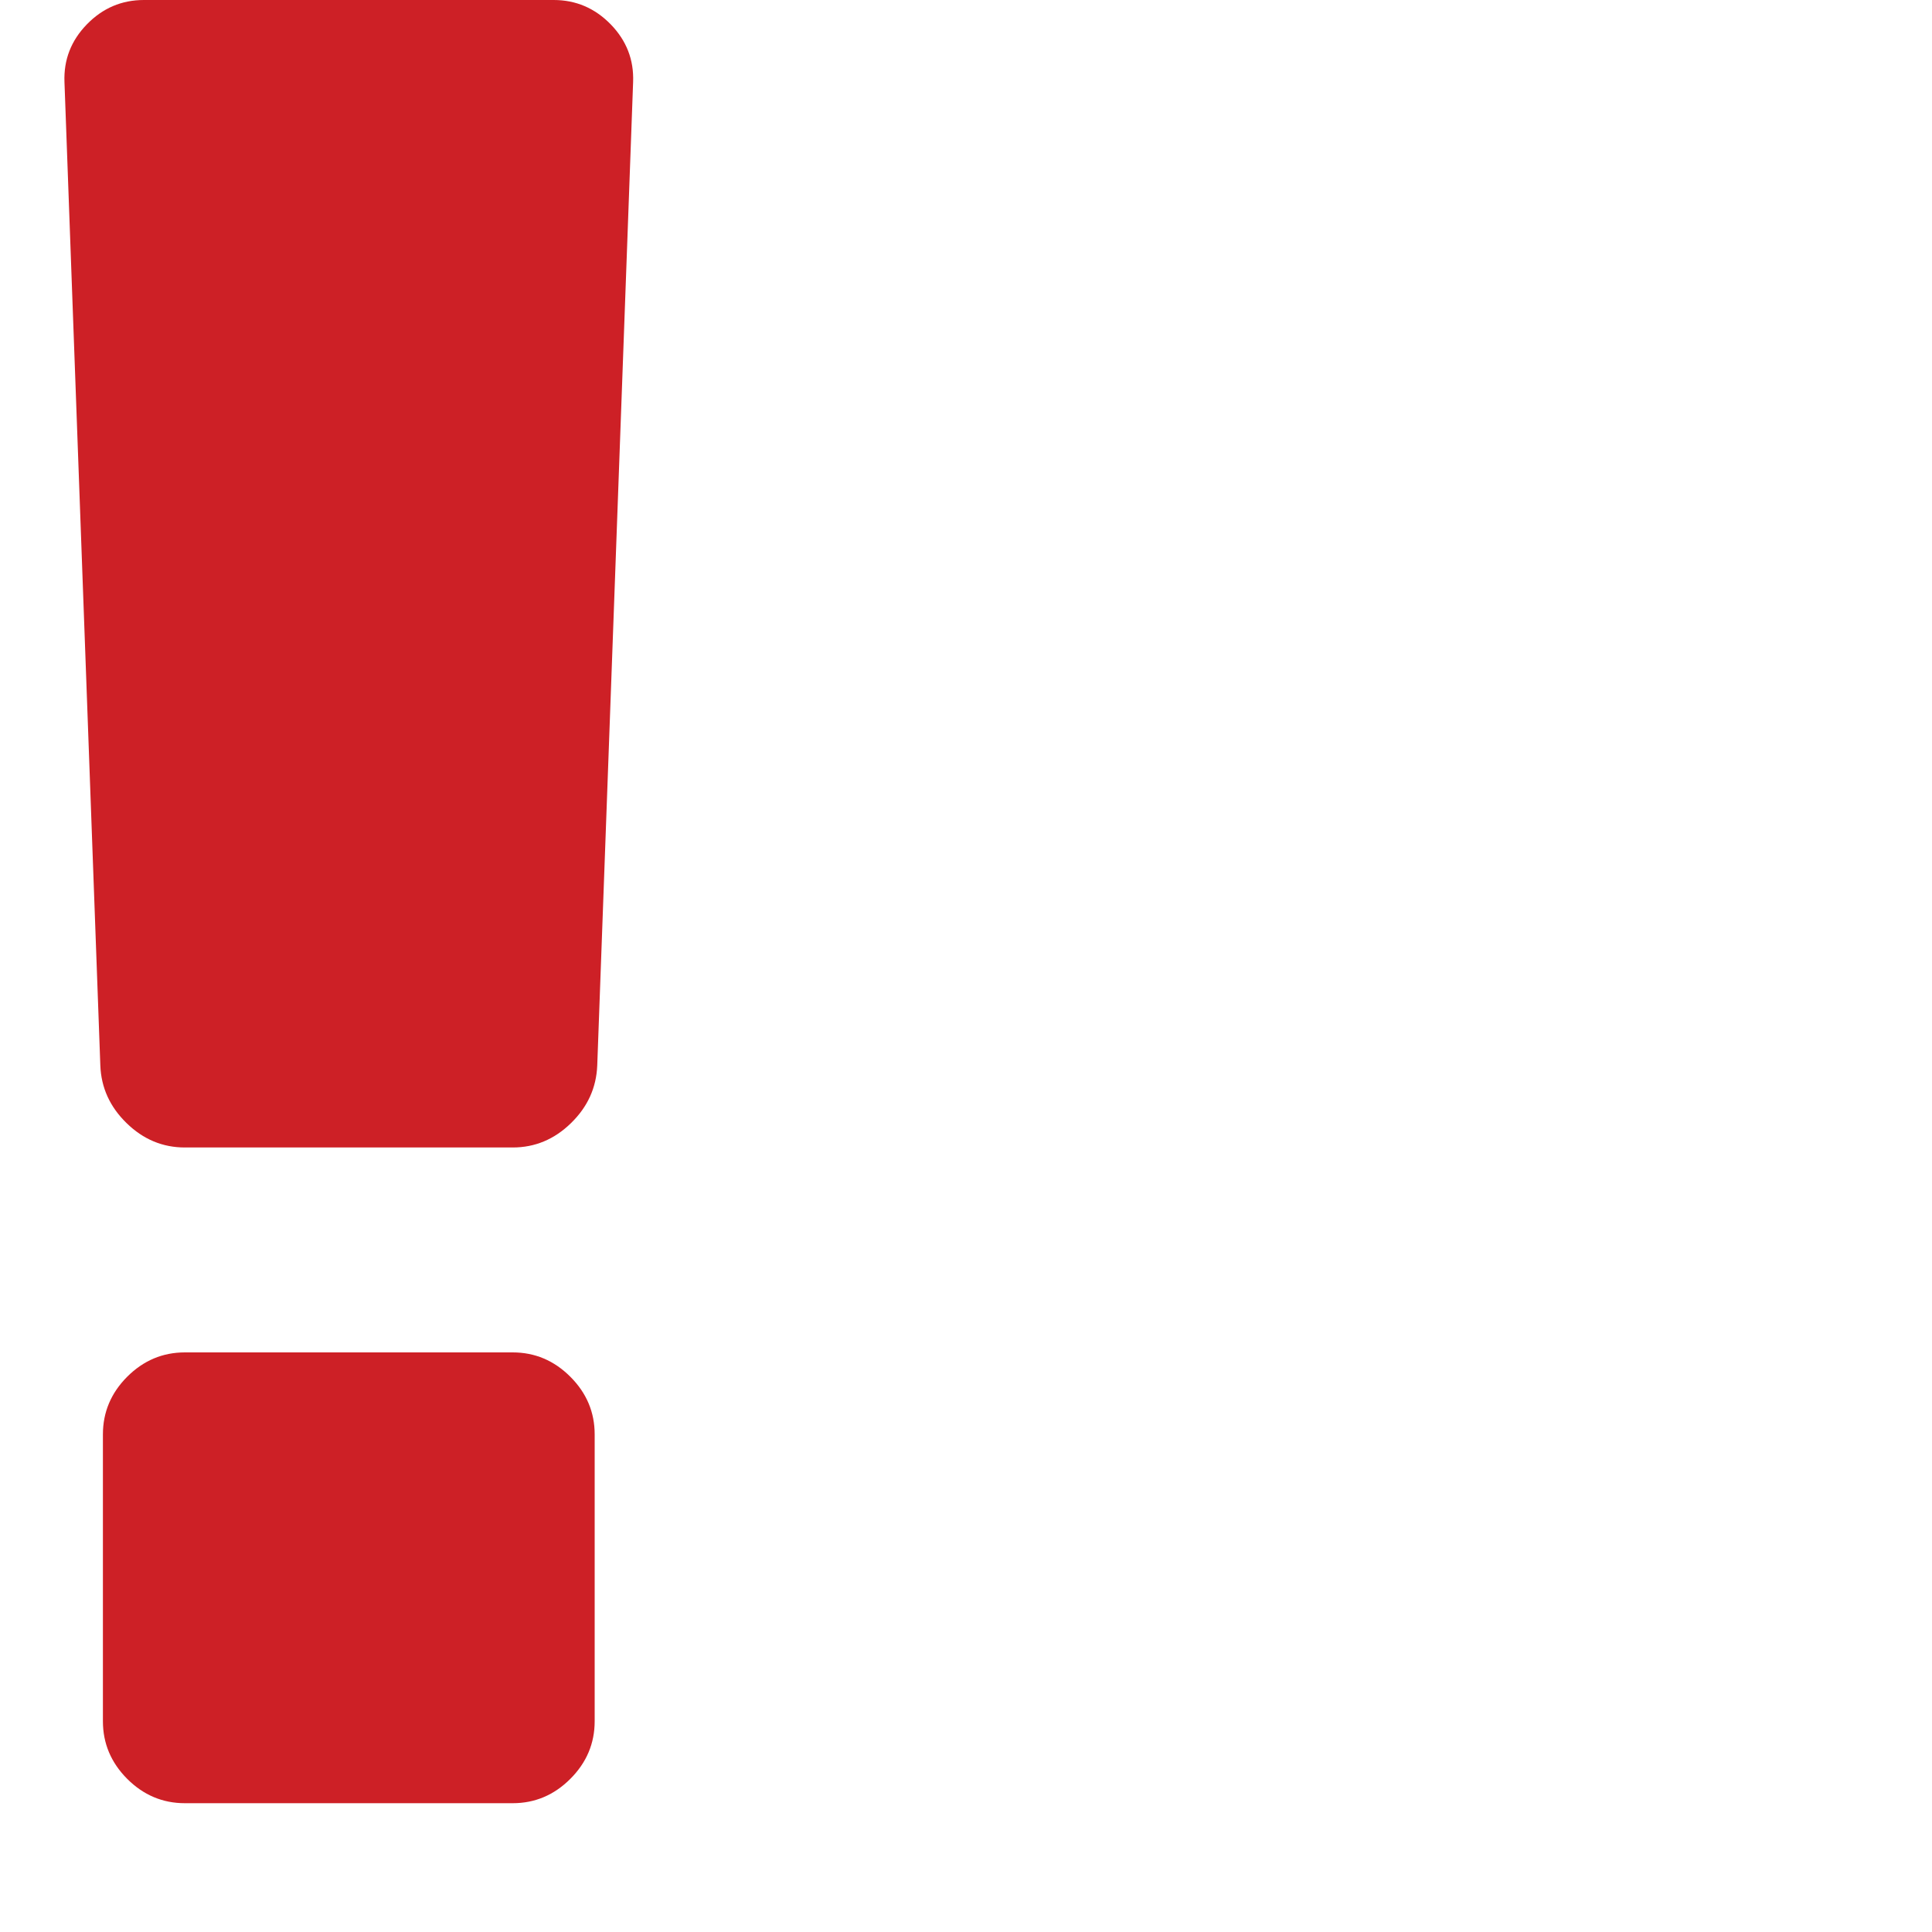 <?xml version="1.0" encoding="UTF-8"?>
<svg width="30px" height="30px" viewBox="0 0 30 30" version="1.1" xmlns="http://www.w3.org/2000/svg" xmlns:xlink="http://www.w3.org/1999/xlink">
    <!-- Generator: Sketch 47 (45396) - http://www.bohemiancoding.com/sketch -->
    <title>exclamation-red</title>
    <desc>Created with Sketch.</desc>
    <defs></defs>
    <g id="Symbols" stroke="none" stroke-width="1" fill="none" fill-rule="evenodd">
        <g id="exclamation-red" fill-rule="nonzero" fill="#CD2026">
            <g id="exclamation" transform="translate(1, 0)">
                <path d="M8.234,22.273 L8.234,26.727 C8.234,27.072 8.108,27.37 7.856,27.622 C7.604,27.874 7.306,28 6.961,28 L1.87,28 C1.526,28 1.227,27.874 0.975,27.622 C0.724,27.37 0.598,27.072 0.598,26.727 L0.598,22.273 C0.598,21.928 0.724,21.63 0.975,21.378 C1.227,21.126 1.526,21 1.87,21 L6.961,21 C7.306,21 7.604,21.126 7.856,21.378 C8.108,21.63 8.234,21.928 8.234,22.273 Z M8.831,1.273 L8.274,16.545 C8.26,16.89 8.125,17.188 7.866,17.44 C7.608,17.692 7.306,17.818 6.961,17.818 L1.87,17.818 C1.526,17.818 1.224,17.692 0.966,17.44 C0.707,17.188 0.571,16.89 0.558,16.545 L0.001,1.273 C-0.012,0.928 0.104,0.63 0.349,0.378 C0.594,0.126 0.889,0 1.234,0 L7.598,0 C7.942,0 8.237,0.126 8.483,0.378 C8.728,0.63 8.844,0.928 8.831,1.273 Z" id="Shape"></path>
            </g>
        </g>
    </g>
</svg>